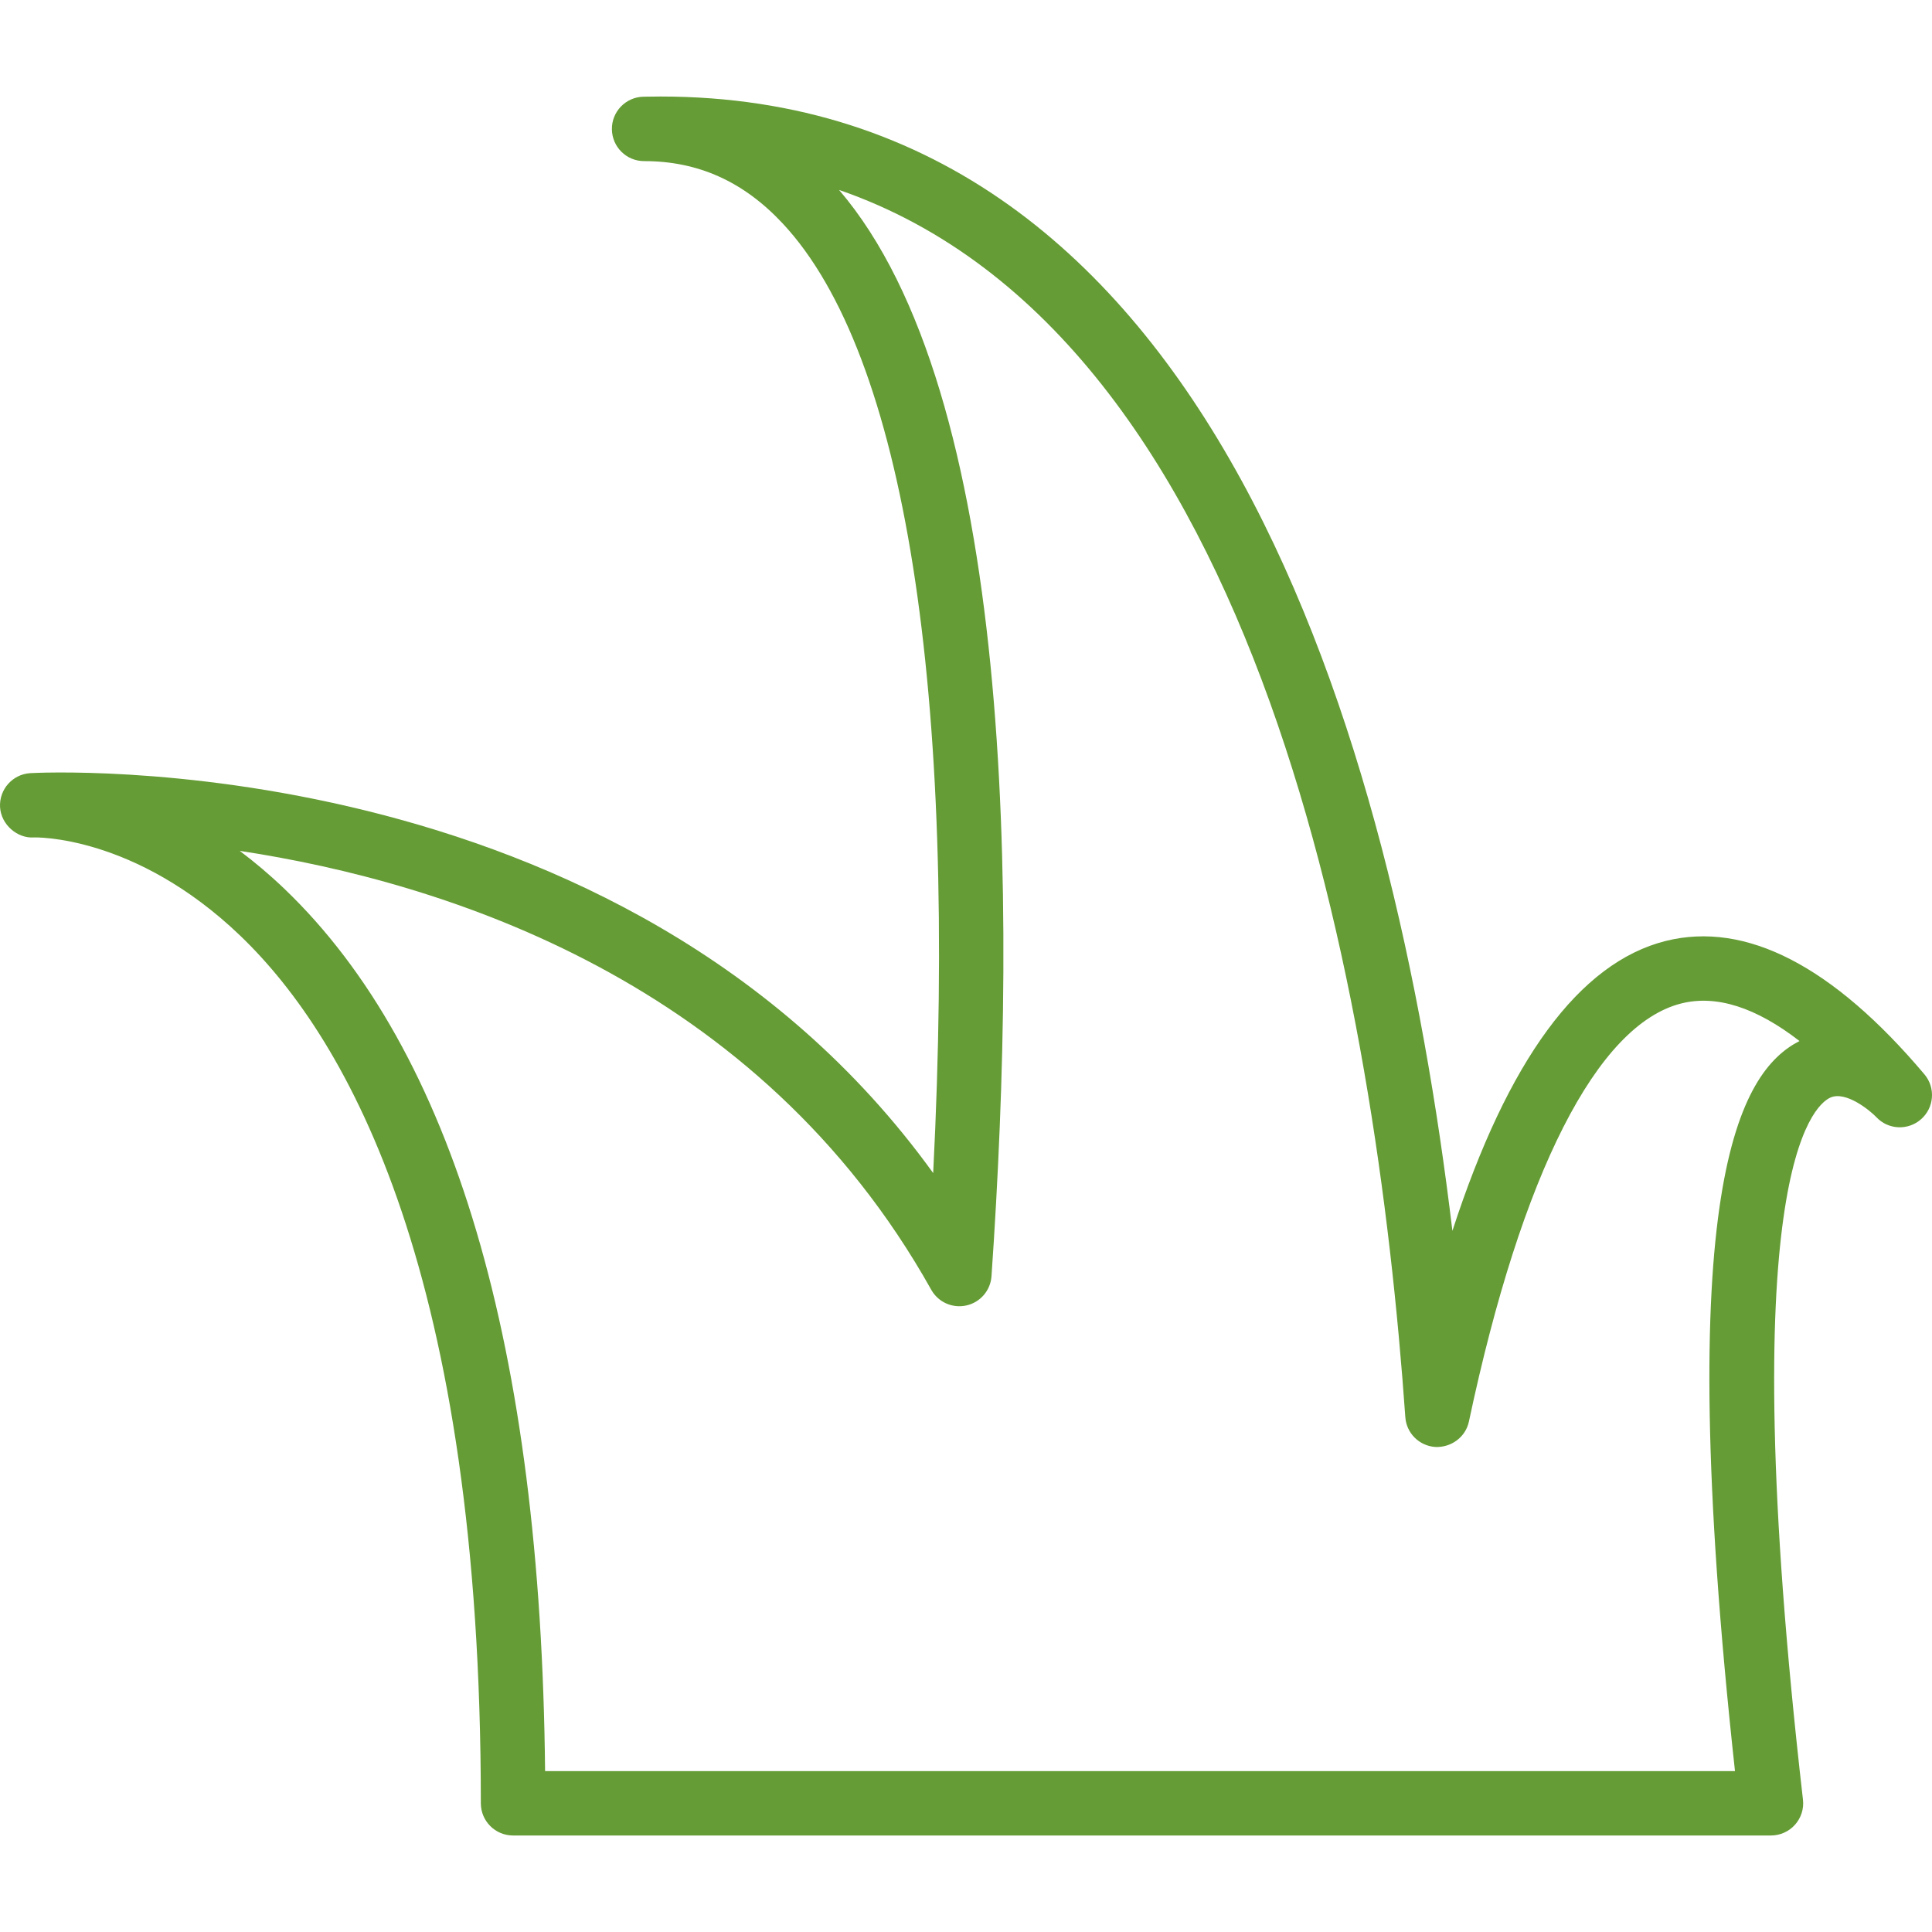 <?xml version="1.0" encoding="iso-8859-1"?>
<!-- Generator: Adobe Illustrator 19.0.0, SVG Export Plug-In . SVG Version: 6.00 Build 0)  -->
<svg version="1.1" id="Layer_1" xmlns="http://www.w3.org/2000/svg" xmlns:xlink="http://www.w3.org/1999/xlink" x="0px" y="0px"
	 viewBox="0 0 512.008 512.008" style="enable-background:new 0 0 512.008 512.008;" xml:space="preserve">
<g>
	<g>
		<path d="M509.998,284.71c-24.286-28.766-47.326-40.627-68.557-35.345c-22.869,5.743-41.813,31.522-56.533,76.834
			C369.36,196.287,321.121,25.578,175.047,25.578c-1.51,0-3.029,0.017-4.548,0.051c-4.676,0.111-8.397,3.959-8.337,8.636
			c0.06,4.668,3.857,8.431,8.533,8.431c14.353,0,26.368,5.419,36.753,16.546c32.367,34.697,46.344,123.563,39.859,251.64
			C164.679,196.339,9.611,204.787,7.999,204.898c-4.668,0.299-8.226,4.301-7.987,8.969c0.256,4.676,4.574,8.329,8.883,8.073
			c0.273-0.043,26.795-0.794,54.758,26.018c29.09,27.887,63.778,90.419,63.778,229.939c0,4.71,3.814,8.533,8.533,8.533h333.372
			c2.432,0,4.753-1.041,6.366-2.85c1.621-1.818,2.398-4.241,2.108-6.656c-18.901-165.009,2.688-183.902,7.202-186.018
			c4.173-1.954,10.726,3.55,12.211,5.12c3.149,3.396,8.439,3.644,11.904,0.572C512.6,293.533,512.984,288.251,509.998,284.71z
			 M459.796,469.363H144.455c-1.109-112.282-24.311-190.891-68.992-233.728c-4.011-3.84-7.996-7.194-11.938-10.146
			c54.801,8.32,137.574,34.654,183.27,116.318c1.843,3.285,5.615,4.984,9.318,4.156c3.686-0.828,6.383-3.968,6.647-7.74
			c7.066-102.153,5.649-234.121-40.397-287.889c112.051,38.699,142.293,214.647,150.067,325.222c0.29,4.241,3.669,7.612,7.919,7.91
			c4.181,0.205,8.055-2.577,8.934-6.741c13.961-65.843,33.963-105.199,56.311-110.805c9.267-2.313,19.738,1.015,31.3,9.967
			C460.982,284.053,442.9,314.474,459.796,469.363z" fill="#659C35"/>
	</g>
</g>
<g>
</g>
<g>
</g>
<g>
</g>
<g>
</g>
<g>
</g>
<g>
</g>
<g>
</g>
<g>
</g>
<g>
</g>
<g>
</g>
<g>
</g>
<g>
</g>
<g>
</g>
<g>
</g>
<g>
</g>
</svg>
